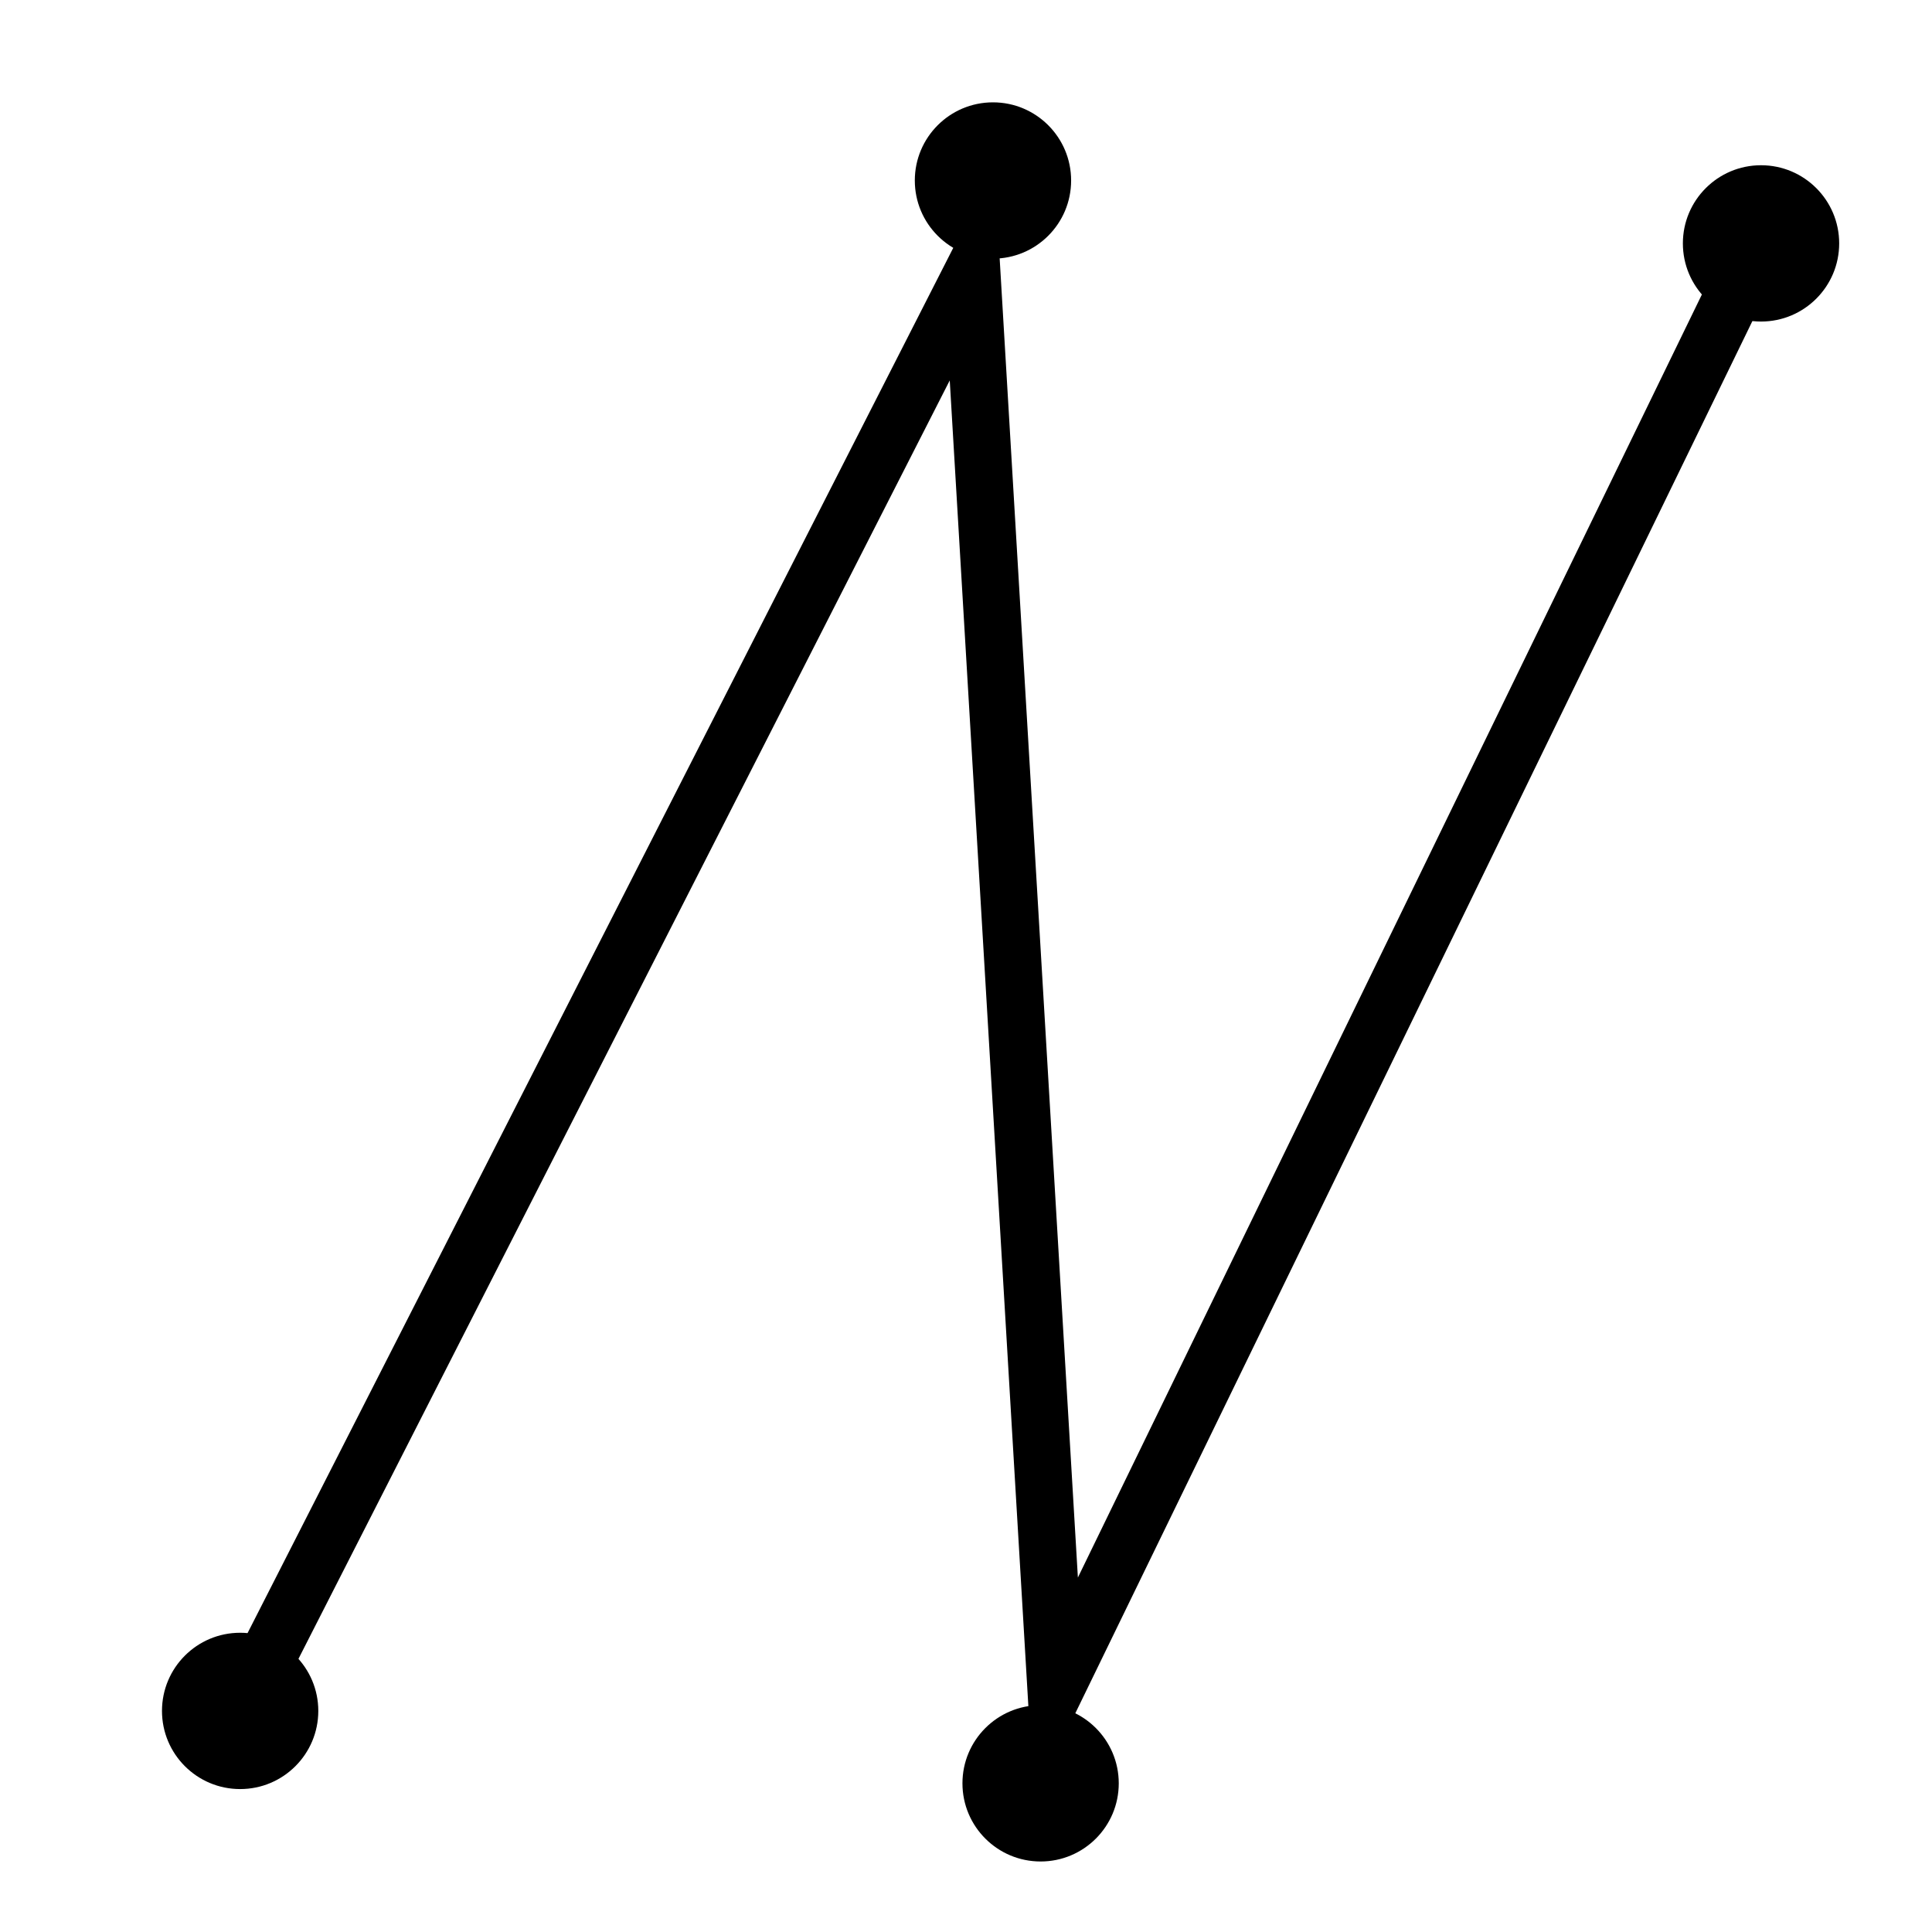 <?xml version="1.0" encoding="UTF-8" standalone="no"?>
<!-- Created with Inkscape (http://www.inkscape.org/) -->

<svg
   xmlns:dc="http://purl.org/dc/elements/1.1/"
   xmlns:cc="http://creativecommons.org/ns#"
   xmlns:rdf="http://www.w3.org/1999/02/22-rdf-syntax-ns#"
   xmlns:svg="http://www.w3.org/2000/svg"
   xmlns="http://www.w3.org/2000/svg"
   xmlns:sodipodi="http://sodipodi.sourceforge.net/DTD/sodipodi-0.dtd"
   xmlns:inkscape="http://www.inkscape.org/namespaces/inkscape"
   width="256"
   height="256"
   viewBox="0 0 67.733 67.733"
   version="1.1"
   id="svg8"
   inkscape:version="0.92.5 (2060ec1f9f, 2020-04-08)"
   sodipodi:docname="map-matching-icon.svg"
   inkscape:export-filename="/home/adrian/Rastergrafik.png"
   inkscape:export-xdpi="96"
   inkscape:export-ydpi="96">
  <defs
     id="defs2" />
  <sodipodi:namedview
     id="base"
     pagecolor="#ffffff"
     bordercolor="#666666"
     borderopacity="1.0"
     inkscape:pageopacity="0.0"
     inkscape:pageshadow="2"
     inkscape:zoom="1.979899"
     inkscape:cx="35.856151"
     inkscape:cy="130.77631"
     inkscape:document-units="mm"
     inkscape:current-layer="layer1"
     showgrid="false"
     units="px"
     inkscape:window-width="1848"
     inkscape:window-height="932"
     inkscape:window-x="73"
     inkscape:window-y="27"
     inkscape:window-maximized="1" />
  <g
     inkscape:label="Ebene 1"
     inkscape:groupmode="layer"
     id="layer1"
     transform="translate(0,-229.267)">
    <path
       style="fill:none;stroke:#000000;stroke-width:2;stroke-linecap:butt;stroke-linejoin:miter;stroke-opacity:1;stroke-miterlimit:4;stroke-dasharray:none"
       d="m 8.82,288.447 25.257,-49.578 2.94,49.578 23.787,-48.91"
       id="path14"
       inkscape:connector-curvature="0" />
    <circle
       id="path20"
       cx="34.812"
       cy="235.595"
       r="2.74"
       style="stroke-width:0.265" />
    <circle
       id="path20-3"
       cx="8.419"
       cy="289.249"
       r="2.74"
       style="stroke-width:0.265"
       inkscape:transform-center-x="-20.446119"
       inkscape:transform-center-y="-37.2841" />
    <circle
       id="path20-6"
       cx="36.482"
       cy="291.788"
       r="2.74"
       style="stroke-width:0.265" />
    <circle
       id="path20-7"
       cx="61.739"
       cy="237.8"
       r="2.74"
       style="stroke-width:0.265" />
  </g>
</svg>
